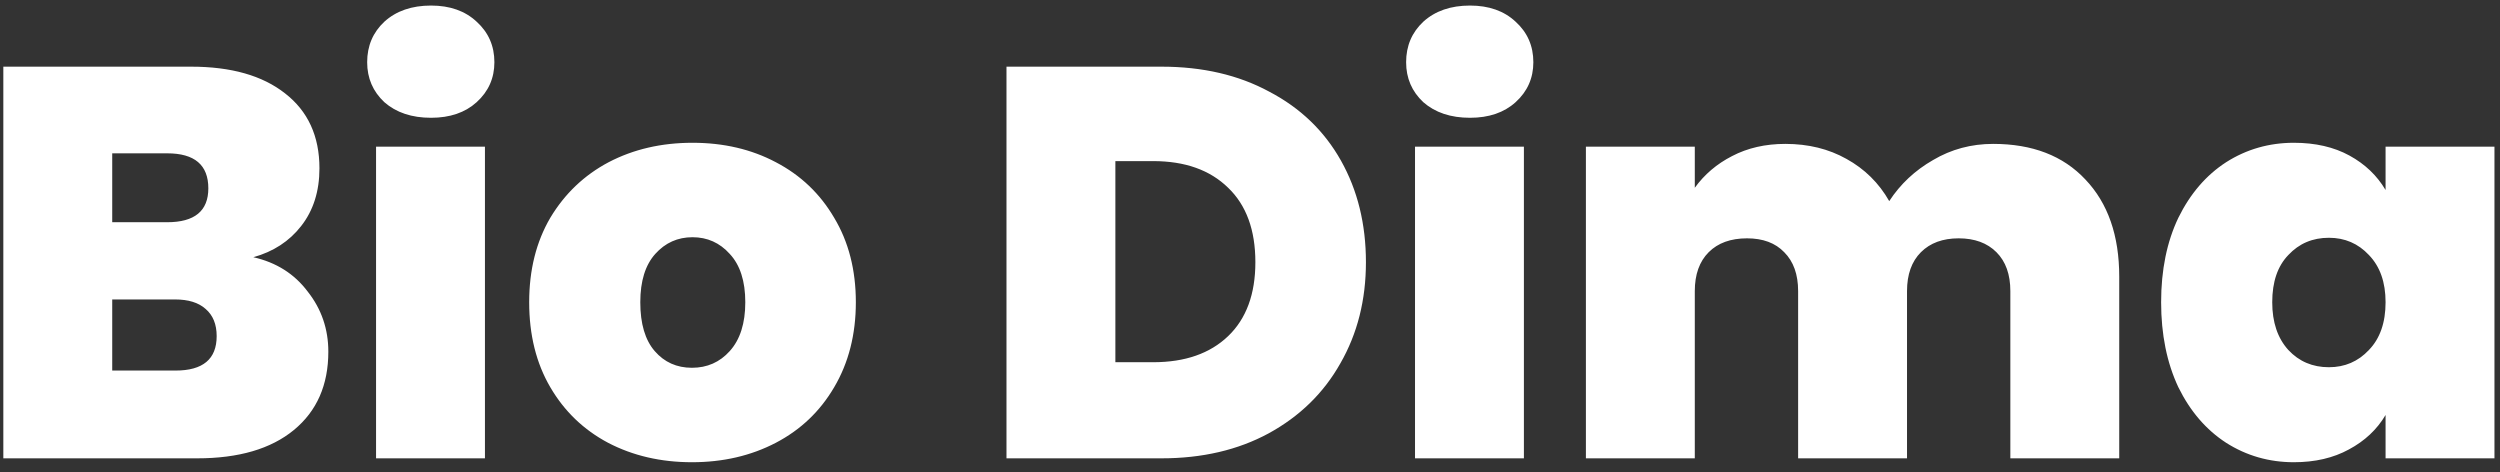 <svg width="180" height="34" viewBox="0 0 180 34" fill="none" xmlns="http://www.w3.org/2000/svg">
<rect x="0" y="0" width="180" height="34" fill="#333333" stroke="none"/>
<path d="M18.24 18.52C19.893 18.893 21.2 19.72 22.16 21C23.147 22.253 23.64 23.693 23.64 25.32C23.64 27.72 22.813 29.6 21.16 30.96C19.507 32.32 17.187 33 14.2 33H0.24V4.8H13.76C16.64 4.8 18.893 5.44 20.52 6.72C22.173 8 23 9.8 23 12.12C23 13.773 22.56 15.16 21.68 16.28C20.827 17.373 19.68 18.12 18.24 18.52ZM8.08 16H12.04C14.013 16 15 15.187 15 13.56C15 11.88 14.013 11.04 12.04 11.04H8.08V16ZM12.64 26.68C14.613 26.68 15.6 25.853 15.6 24.2C15.6 23.347 15.333 22.693 14.8 22.24C14.293 21.787 13.56 21.56 12.6 21.56H8.08V26.68H12.64ZM31.036 8.48C29.649 8.48 28.529 8.107 27.676 7.36C26.849 6.587 26.436 5.627 26.436 4.48C26.436 3.307 26.849 2.333 27.676 1.56C28.529 0.787 29.649 0.4 31.036 0.4C32.396 0.4 33.489 0.787 34.316 1.56C35.169 2.333 35.596 3.307 35.596 4.48C35.596 5.627 35.169 6.587 34.316 7.36C33.489 8.107 32.396 8.48 31.036 8.48ZM34.916 10.56V33H27.076V10.56H34.916ZM49.821 33.28C47.581 33.28 45.567 32.813 43.781 31.88C42.021 30.947 40.634 29.613 39.621 27.88C38.607 26.147 38.101 24.107 38.101 21.76C38.101 19.44 38.607 17.413 39.621 15.68C40.661 13.947 42.061 12.613 43.821 11.68C45.607 10.747 47.621 10.28 49.861 10.28C52.101 10.28 54.101 10.747 55.861 11.68C57.647 12.613 59.047 13.947 60.061 15.68C61.101 17.413 61.621 19.44 61.621 21.76C61.621 24.08 61.101 26.12 60.061 27.88C59.047 29.613 57.647 30.947 55.861 31.88C54.074 32.813 52.061 33.28 49.821 33.28ZM49.821 26.48C50.914 26.48 51.821 26.08 52.541 25.28C53.287 24.453 53.661 23.28 53.661 21.76C53.661 20.24 53.287 19.08 52.541 18.28C51.821 17.48 50.927 17.08 49.861 17.08C48.794 17.08 47.901 17.48 47.181 18.28C46.461 19.08 46.101 20.24 46.101 21.76C46.101 23.307 46.447 24.48 47.141 25.28C47.834 26.08 48.727 26.48 49.821 26.48ZM83.627 4.8C86.587 4.8 89.173 5.4 91.387 6.6C93.627 7.773 95.347 9.427 96.547 11.56C97.747 13.693 98.347 16.133 98.347 18.88C98.347 21.6 97.733 24.027 96.507 26.16C95.307 28.293 93.587 29.973 91.347 31.2C89.133 32.4 86.56 33 83.627 33H72.467V4.8H83.627ZM83.027 26.08C85.32 26.08 87.12 25.453 88.427 24.2C89.733 22.947 90.387 21.173 90.387 18.88C90.387 16.56 89.733 14.773 88.427 13.52C87.12 12.24 85.32 11.6 83.027 11.6H80.307V26.08H83.027ZM105.841 8.48C104.454 8.48 103.334 8.107 102.481 7.36C101.654 6.587 101.241 5.627 101.241 4.48C101.241 3.307 101.654 2.333 102.481 1.56C103.334 0.787 104.454 0.4 105.841 0.4C107.201 0.4 108.294 0.787 109.121 1.56C109.974 2.333 110.401 3.307 110.401 4.48C110.401 5.627 109.974 6.587 109.121 7.36C108.294 8.107 107.201 8.48 105.841 8.48ZM109.721 10.56V33H101.881V10.56H109.721ZM143.505 10.36C146.332 10.36 148.545 11.213 150.145 12.92C151.772 14.627 152.585 16.96 152.585 19.92V33H144.745V20.96C144.745 19.76 144.412 18.827 143.745 18.16C143.079 17.493 142.172 17.16 141.025 17.16C139.879 17.16 138.972 17.493 138.305 18.16C137.639 18.827 137.305 19.76 137.305 20.96V33H129.465V20.96C129.465 19.76 129.132 18.827 128.465 18.16C127.825 17.493 126.932 17.16 125.785 17.16C124.612 17.16 123.692 17.493 123.025 18.16C122.359 18.827 122.025 19.76 122.025 20.96V33H114.185V10.56H122.025V13.52C122.719 12.56 123.612 11.8 124.705 11.24C125.825 10.653 127.105 10.36 128.545 10.36C130.199 10.36 131.665 10.72 132.945 11.44C134.252 12.16 135.279 13.173 136.025 14.48C136.825 13.253 137.879 12.267 139.185 11.52C140.492 10.747 141.932 10.36 143.505 10.36ZM155.601 21.76C155.601 19.44 156.014 17.413 156.841 15.68C157.694 13.947 158.841 12.613 160.281 11.68C161.747 10.747 163.374 10.28 165.161 10.28C166.707 10.28 168.041 10.587 169.161 11.2C170.281 11.813 171.147 12.64 171.761 13.68V10.56H179.601V33H171.761V29.88C171.147 30.92 170.267 31.747 169.121 32.36C168.001 32.973 166.681 33.28 165.161 33.28C163.374 33.28 161.747 32.813 160.281 31.88C158.841 30.947 157.694 29.613 156.841 27.88C156.014 26.12 155.601 24.08 155.601 21.76ZM171.761 21.76C171.761 20.32 171.361 19.187 170.561 18.36C169.787 17.533 168.827 17.12 167.681 17.12C166.507 17.12 165.534 17.533 164.761 18.36C163.987 19.16 163.601 20.293 163.601 21.76C163.601 23.2 163.987 24.347 164.761 25.2C165.534 26.027 166.507 26.44 167.681 26.44C168.827 26.44 169.787 26.027 170.561 25.2C171.361 24.373 171.761 23.227 171.761 21.76Z" fill="white"/>
</svg>
